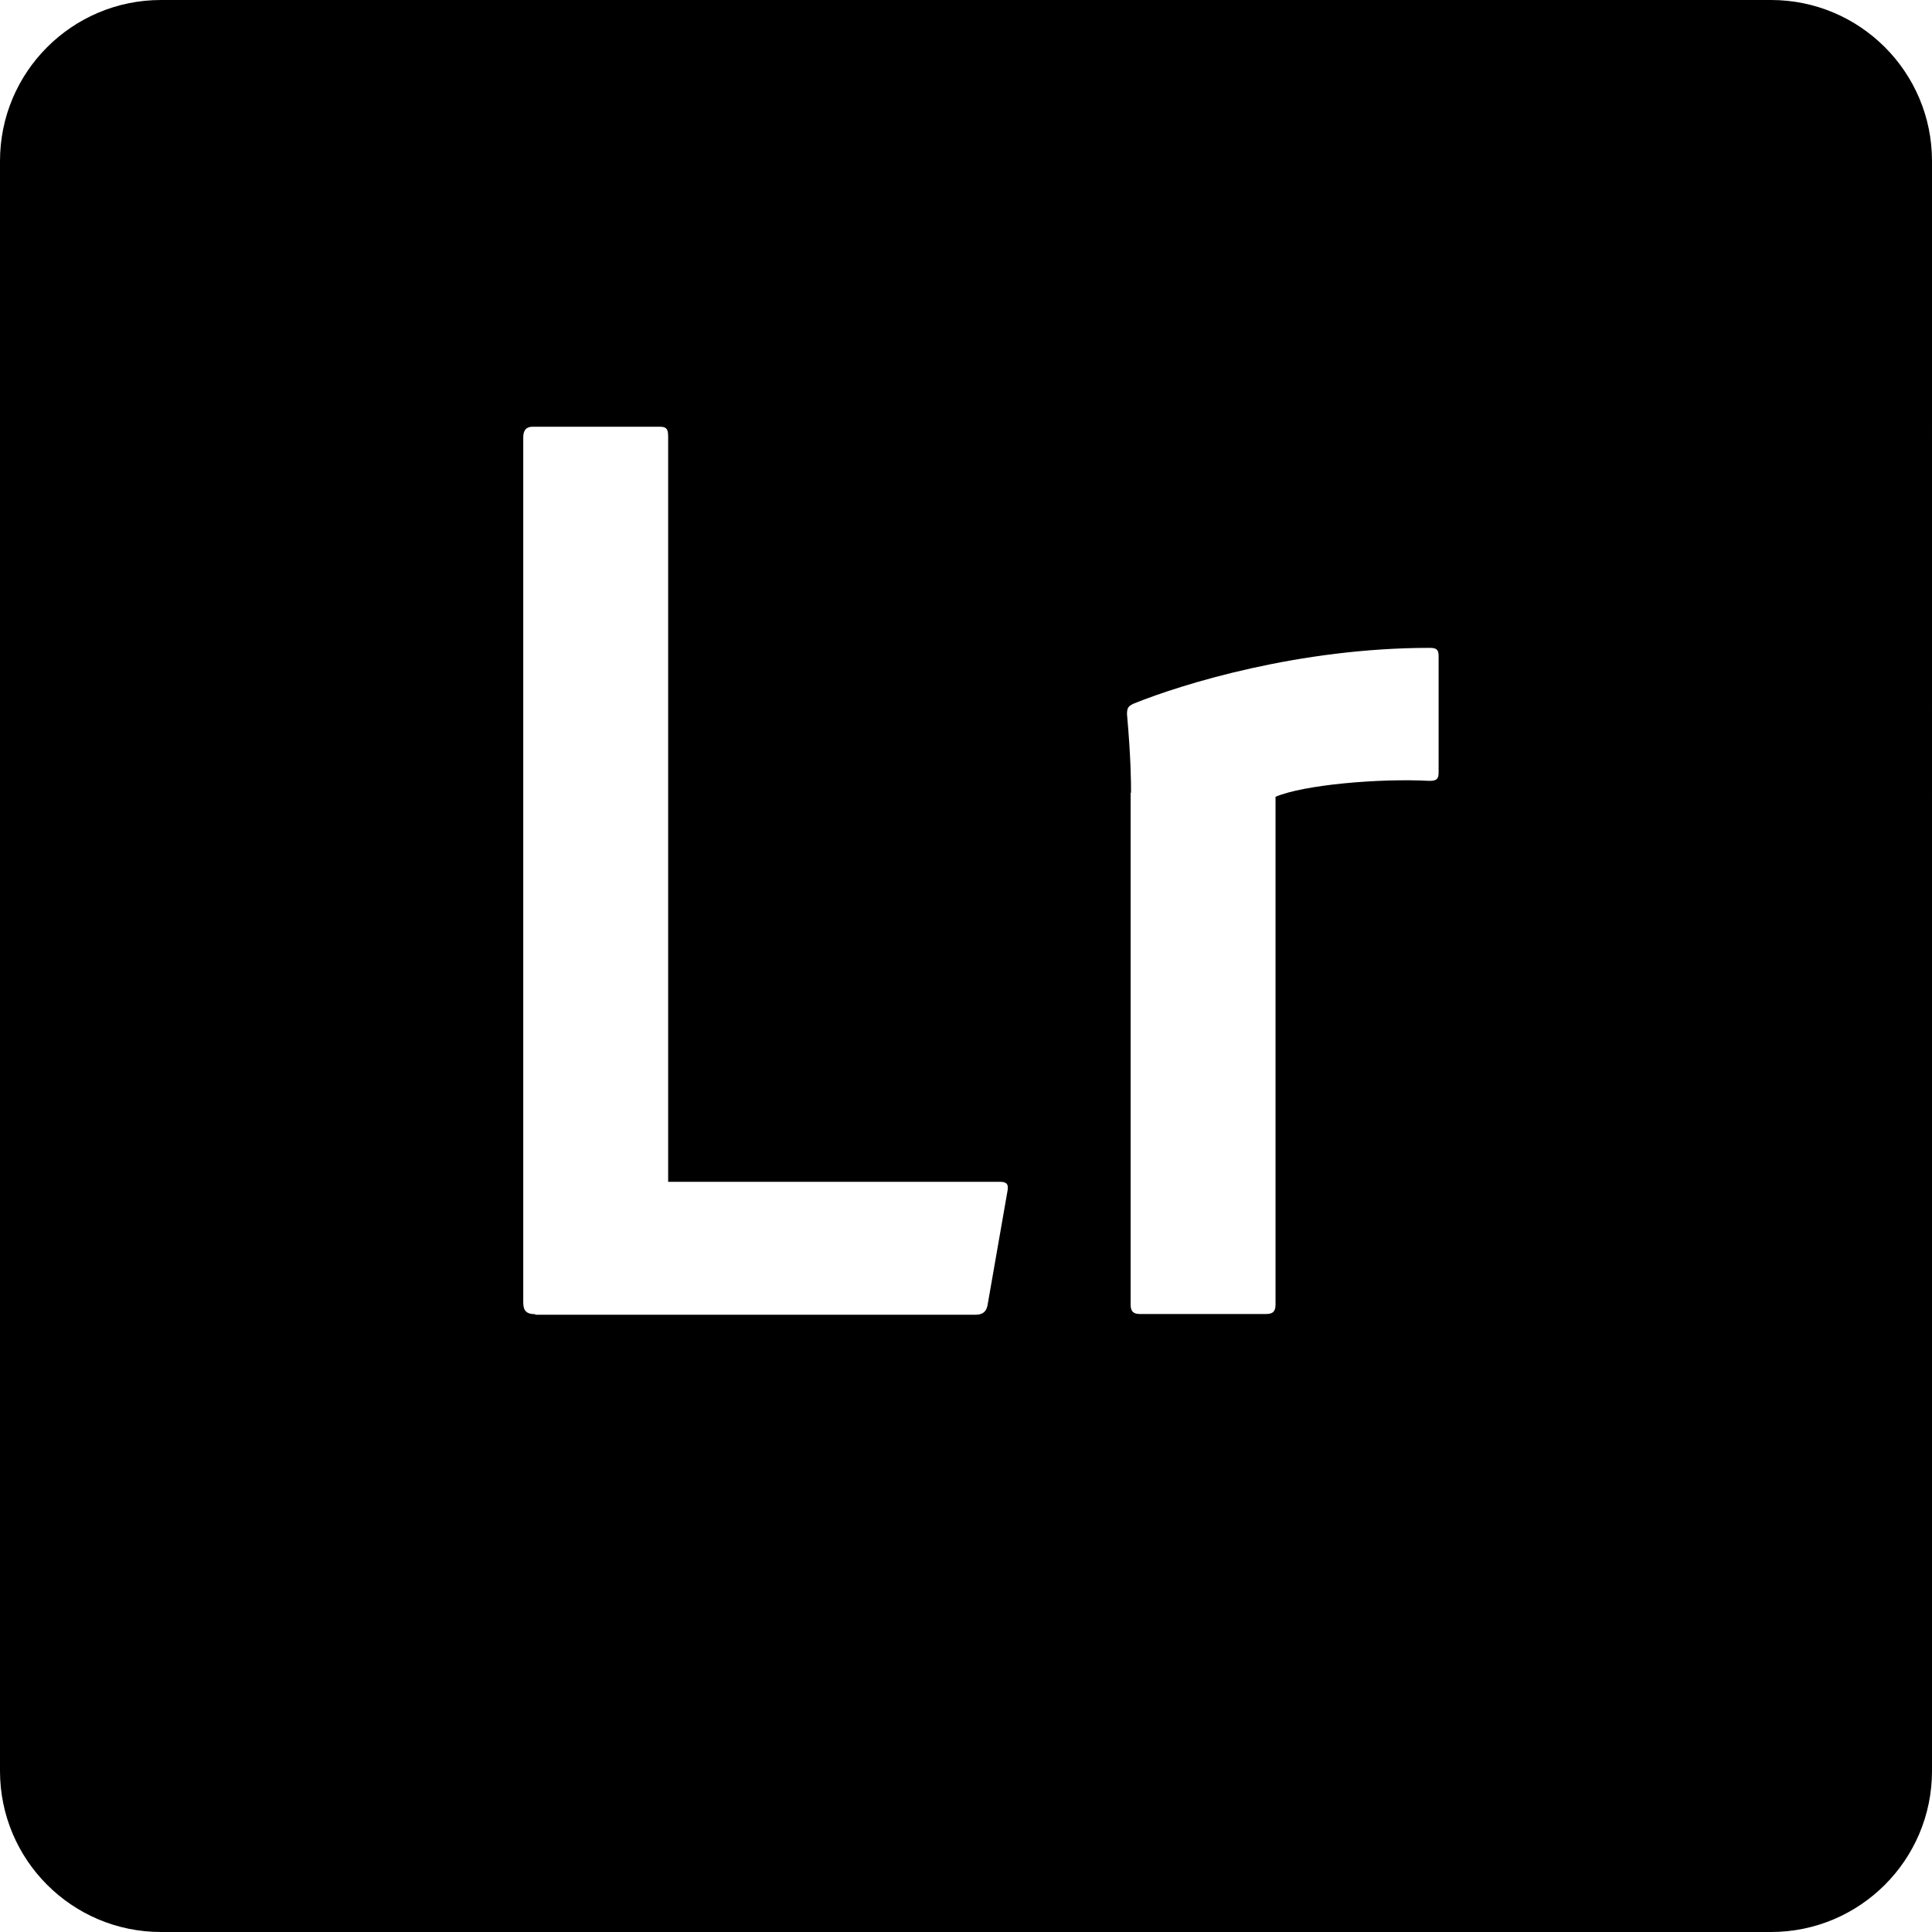 <svg xmlns="http://www.w3.org/2000/svg" enable-background="new 0 0 24 24" viewBox="0 0 24 24"><path d="M22,0H2C0.896,0,0,0.895,0,2v20c0,1.105,0.896,2,2,2h20c1.104,0,2-0.895,2-2V2C24,0.895,23.104,0,22,0z M12.267,16.217c-0.016,0.082-0.066,0.115-0.148,0.115H6.65l-0.002-0.007c-0.116,0-0.148-0.05-0.148-0.148V5.433c0-0.083,0.033-0.132,0.116-0.132H8.2c0.084,0,0.1,0.037,0.1,0.12v9.26h4.125c0.083,0,0.106,0.033,0.09,0.116L12.267,16.217z M17.871,9.6c0,0.084-0.033,0.1-0.116,0.1c-0.628-0.033-1.564,0.05-1.91,0.198v6.31c0,0.082-0.033,0.115-0.116,0.115h-1.57c-0.08,0-0.114-0.033-0.114-0.116v-6.36l0.005,0.002c0-0.12,0-0.416-0.05-0.977c0-0.083,0.018-0.1,0.084-0.132c0.61-0.246,2.058-0.692,3.675-0.692c0.08,0,0.112,0.017,0.112,0.1V9.6z"/></svg>